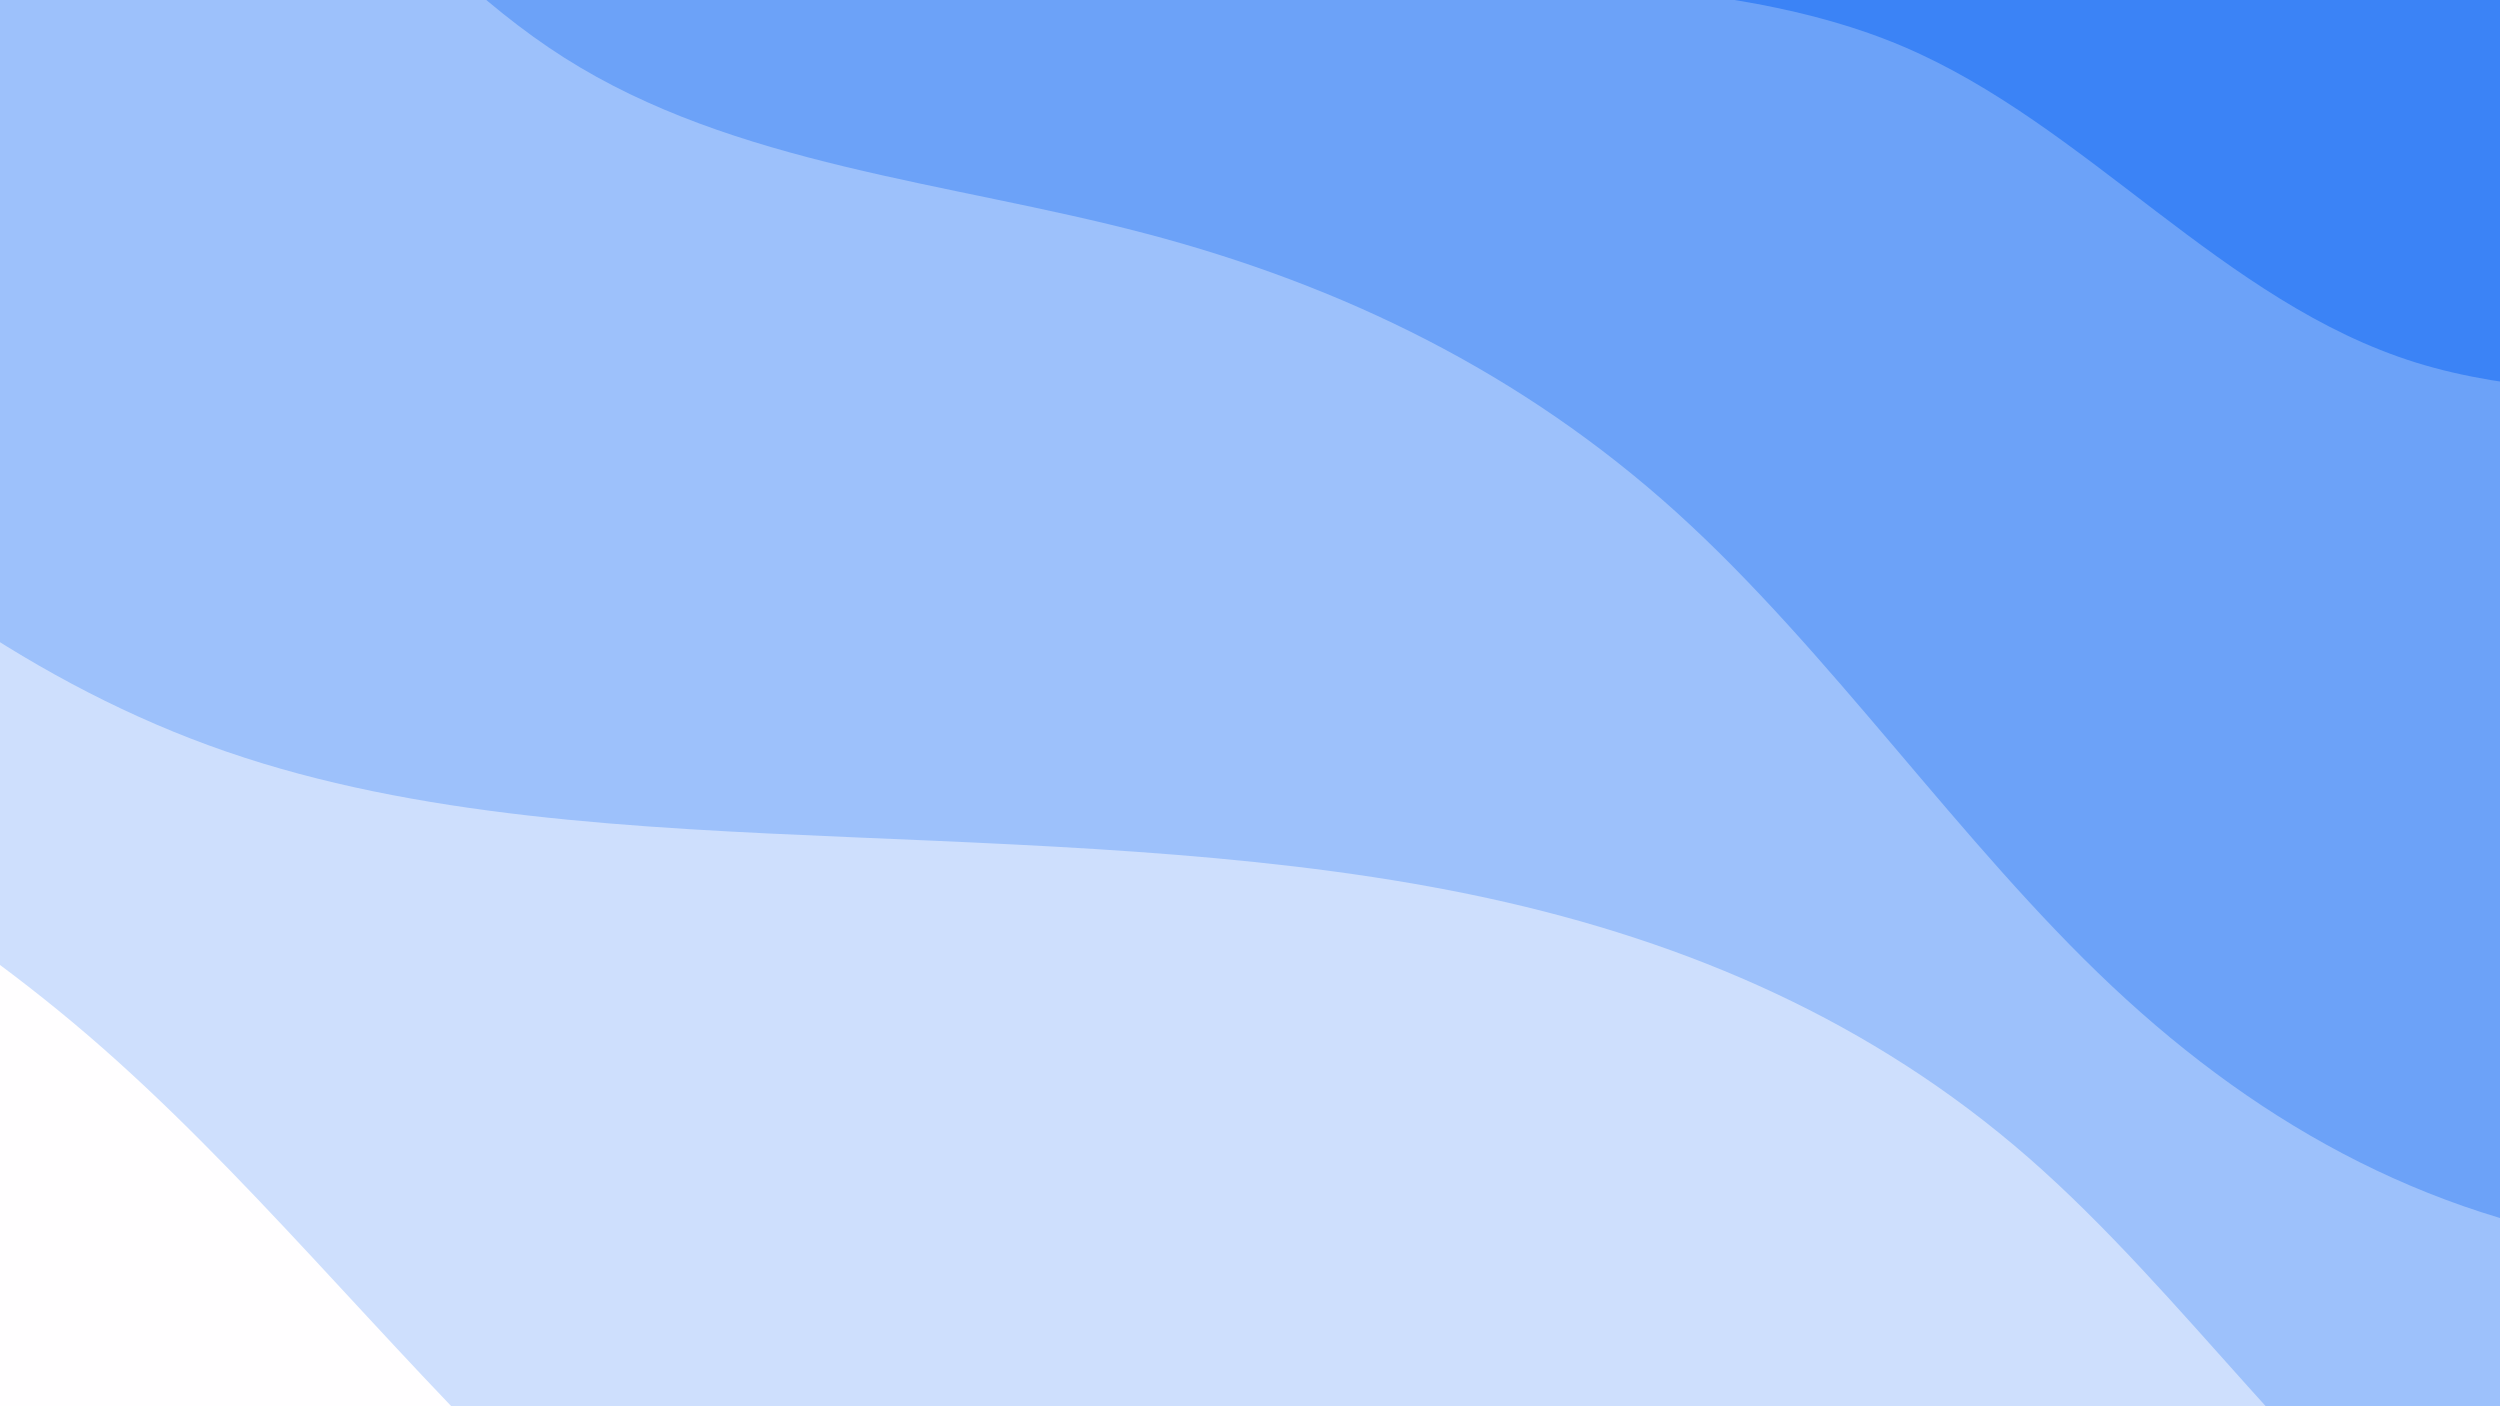 <svg xmlns="http://www.w3.org/2000/svg" viewBox="0 0 1920 1080"><rect x="0" y="0" width="1920" height="1080" fill="#333333" stroke="none"/><g transform="
          rotate(26 960 540) 
          translate(-650.996 -366.185)
          scale(1.678)
        "><rect width="1920" height="1080" fill="rgb(59, 131, 246)"></rect><g transform="translate(0, 0)"><path fill="rgb(108, 162, 248)" fill-opacity="1" d="M0,264.707L45.714,262.556C91.429,260.405,182.857,256.103,274.286,255.436C365.714,254.769,457.143,257.737,548.571,258.071C640,258.405,731.429,256.104,822.857,227.387C914.286,198.67,1005.714,143.537,1097.143,138.881C1188.571,134.225,1280,180.045,1371.429,166.002C1462.857,151.959,1554.286,78.052,1645.714,73.86C1737.143,69.669,1828.571,135.193,1874.286,167.955L1920,200.718L1920,1080L1874.286,1080C1828.571,1080,1737.143,1080,1645.714,1080C1554.286,1080,1462.857,1080,1371.429,1080C1280,1080,1188.571,1080,1097.143,1080C1005.714,1080,914.286,1080,822.857,1080C731.429,1080,640,1080,548.571,1080C457.143,1080,365.714,1080,274.286,1080C182.857,1080,91.429,1080,45.714,1080L0,1080Z"></path></g><g transform="translate(0, 270)"><path fill="rgb(157, 193, 251)" fill-opacity="1" d="M0,102.07L45.714,88.075C91.429,74.081,182.857,46.091,274.286,60.539C365.714,74.987,457.143,131.872,548.571,142.129C640,152.386,731.429,116.015,822.857,97.811C914.286,79.606,1005.714,79.568,1097.143,105.956C1188.571,132.344,1280,185.158,1371.429,213.523C1462.857,241.888,1554.286,245.804,1645.714,213.506C1737.143,181.208,1828.571,112.697,1874.286,78.441L1920,44.186L1920,810L1874.286,810C1828.571,810,1737.143,810,1645.714,810C1554.286,810,1462.857,810,1371.429,810C1280,810,1188.571,810,1097.143,810C1005.714,810,914.286,810,822.857,810C731.429,810,640,810,548.571,810C457.143,810,365.714,810,274.286,810C182.857,810,91.429,810,45.714,810L0,810Z"></path></g><g transform="translate(0, 540)"><path fill="rgb(206, 223, 253)" fill-opacity="1" d="M0,80.341L45.714,100.73C91.429,121.12,182.857,161.899,274.286,190.747C365.714,219.596,457.143,236.513,548.571,225.386C640,214.259,731.429,175.089,822.857,135.235C914.286,95.38,1005.714,54.842,1097.143,32.523C1188.571,10.205,1280,6.106,1371.429,30.809C1462.857,55.513,1554.286,109.018,1645.714,125.837C1737.143,142.655,1828.571,122.785,1874.286,112.85L1920,102.916L1920,540L1874.286,540C1828.571,540,1737.143,540,1645.714,540C1554.286,540,1462.857,540,1371.429,540C1280,540,1188.571,540,1097.143,540C1005.714,540,914.286,540,822.857,540C731.429,540,640,540,548.571,540C457.143,540,365.714,540,274.286,540C182.857,540,91.429,540,45.714,540L0,540Z"></path></g><g transform="translate(0, 810)"><path fill="rgb(255, 254, 255)" fill-opacity="1" d="M0,38.612L45.714,43.474C91.429,48.336,182.857,58.059,274.286,64.956C365.714,71.853,457.143,75.924,548.571,99.792C640,123.66,731.429,167.326,822.857,197.063C914.286,226.799,1005.714,242.607,1097.143,252.089C1188.571,261.571,1280,264.727,1371.429,246.468C1462.857,228.209,1554.286,188.536,1645.714,156.971C1737.143,125.406,1828.571,101.95,1874.286,90.222L1920,78.494L1920,270L1874.286,270C1828.571,270,1737.143,270,1645.714,270C1554.286,270,1462.857,270,1371.429,270C1280,270,1188.571,270,1097.143,270C1005.714,270,914.286,270,822.857,270C731.429,270,640,270,548.571,270C457.143,270,365.714,270,274.286,270C182.857,270,91.429,270,45.714,270L0,270Z"></path></g></g></svg>